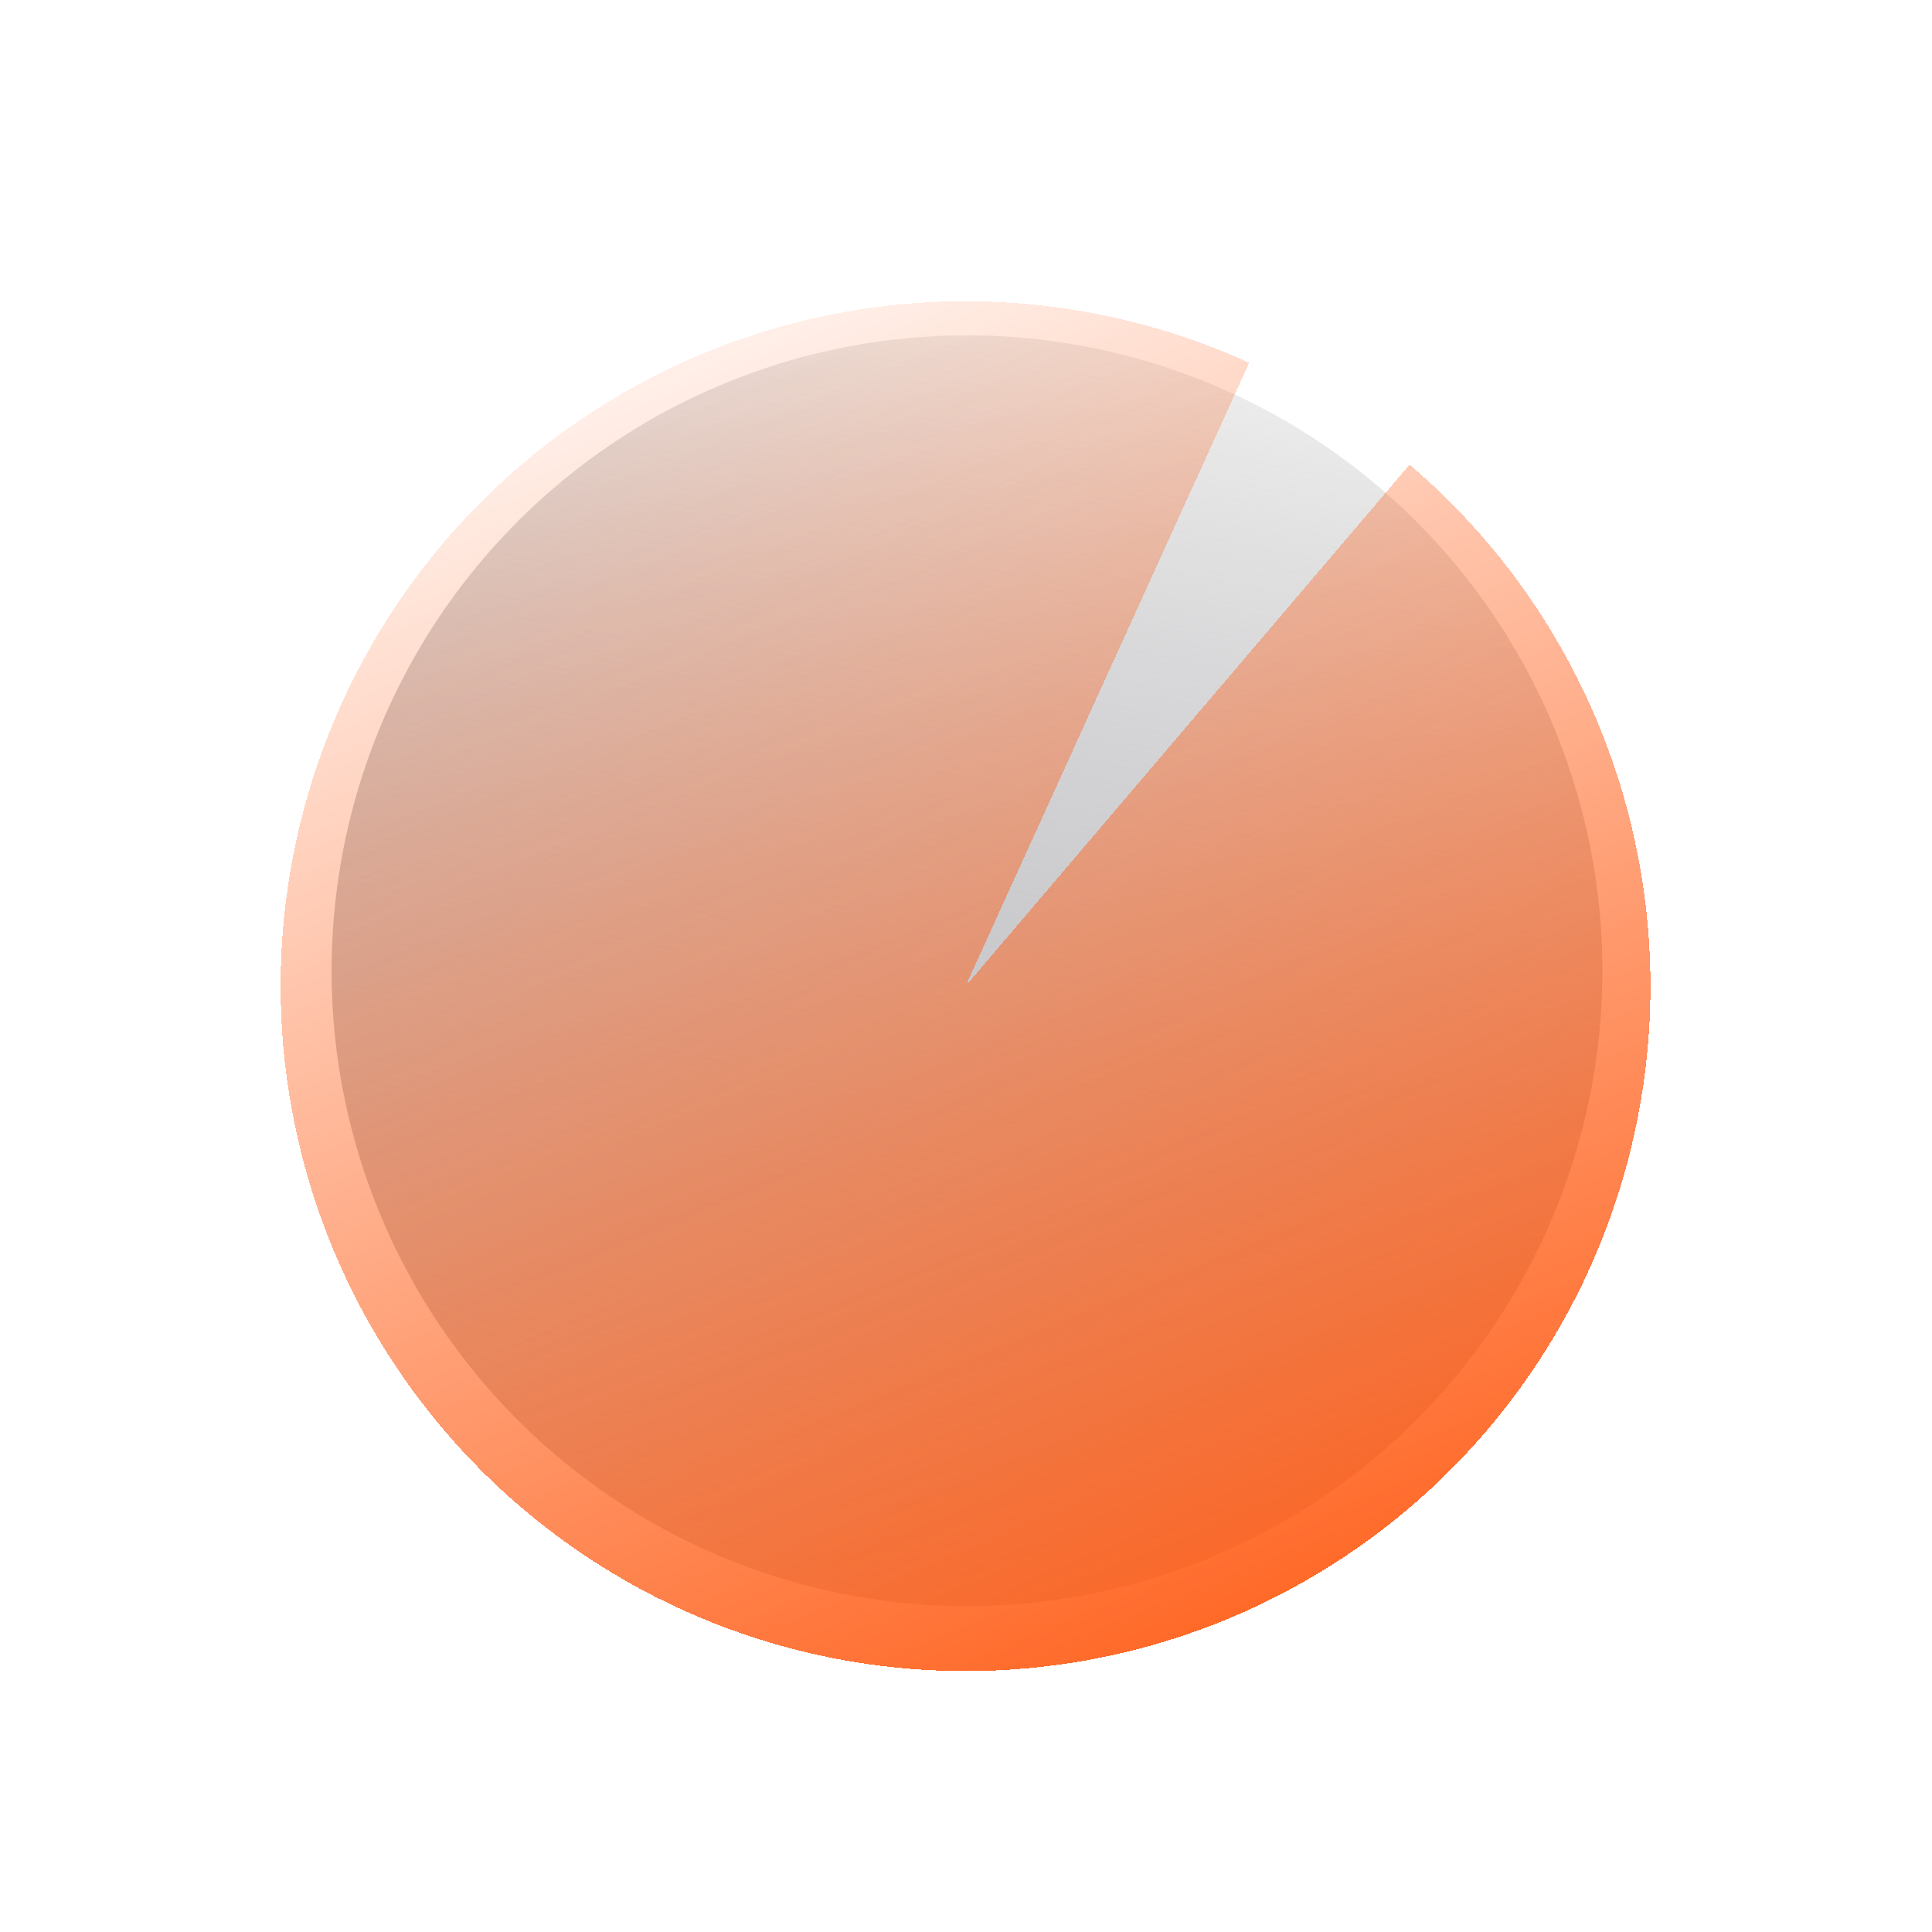 <svg width="562" height="562" viewBox="0 0 562 562" fill="none" xmlns="http://www.w3.org/2000/svg">
<g filter="url(#filter0_i_705_20471)">
<circle cx="281.287" cy="280.374" r="184.826" transform="rotate(40.411 281.287 280.374)" fill="url(#paint0_linear_705_20471)"/>
</g>
<g filter="url(#filter1_di_705_20471)">
<path d="M410.033 129.163C448.442 161.864 473.016 207.917 478.799 258.029C484.581 308.141 471.14 358.581 441.188 399.17C411.236 439.759 367.003 467.477 317.415 476.729C267.826 485.982 216.574 476.081 174.001 449.023C131.427 421.966 100.701 379.767 88.023 330.942C75.345 282.117 81.659 230.301 105.69 185.949C129.722 141.597 169.682 108.011 217.507 91.969C265.333 75.927 317.463 78.623 363.379 99.512L280.87 280.867L410.033 129.163Z" fill="url(#paint1_linear_705_20471)" shape-rendering="crispEdges"/>
</g>
<defs>
<filter id="filter0_i_705_20471" x="96.457" y="95.545" width="369.659" height="369.659" filterUnits="userSpaceOnUse" color-interpolation-filters="sRGB">
<feFlood flood-opacity="0" result="BackgroundImageFix"/>
<feBlend mode="normal" in="SourceGraphic" in2="BackgroundImageFix" result="shape"/>
<feColorMatrix in="SourceAlpha" type="matrix" values="0 0 0 0 0 0 0 0 0 0 0 0 0 0 0 0 0 0 127 0" result="hardAlpha"/>
<feOffset dy="2"/>
<feComposite in2="hardAlpha" operator="arithmetic" k2="-1" k3="1"/>
<feColorMatrix type="matrix" values="0 0 0 0 1 0 0 0 0 1 0 0 0 0 1 0 0 0 0.11 0"/>
<feBlend mode="normal" in2="shape" result="effect1_innerShadow_705_20471"/>
</filter>
<filter id="filter1_di_705_20471" x="77.627" y="81.625" width="406.485" height="406.485" filterUnits="userSpaceOnUse" color-interpolation-filters="sRGB">
<feFlood flood-opacity="0" result="BackgroundImageFix"/>
<feColorMatrix in="SourceAlpha" type="matrix" values="0 0 0 0 0 0 0 0 0 0 0 0 0 0 0 0 0 0 127 0" result="hardAlpha"/>
<feOffset dy="4"/>
<feGaussianBlur stdDeviation="2"/>
<feComposite in2="hardAlpha" operator="out"/>
<feColorMatrix type="matrix" values="0 0 0 0 0 0 0 0 0 0 0 0 0 0 0 0 0 0 0.25 0"/>
<feBlend mode="normal" in2="BackgroundImageFix" result="effect1_dropShadow_705_20471"/>
<feBlend mode="normal" in="SourceGraphic" in2="effect1_dropShadow_705_20471" result="shape"/>
<feColorMatrix in="SourceAlpha" type="matrix" values="0 0 0 0 0 0 0 0 0 0 0 0 0 0 0 0 0 0 127 0" result="hardAlpha"/>
<feOffset dy="2"/>
<feComposite in2="hardAlpha" operator="arithmetic" k2="-1" k3="1"/>
<feColorMatrix type="matrix" values="0 0 0 0 1 0 0 0 0 1 0 0 0 0 1 0 0 0 0.3 0"/>
<feBlend mode="normal" in2="shape" result="effect2_innerShadow_705_20471"/>
</filter>
<linearGradient id="paint0_linear_705_20471" x1="146.755" y1="135.148" x2="445.478" y2="680.799" gradientUnits="userSpaceOnUse">
<stop stop-color="#EFEFEF"/>
<stop offset="1" stop-color="#292835" stop-opacity="0"/>
</linearGradient>
<linearGradient id="paint1_linear_705_20471" x1="302.54" y1="524.219" x2="120.856" y2="81.25" gradientUnits="userSpaceOnUse">
<stop stop-color="#FF5E18"/>
<stop offset="1" stop-color="#FF5E18" stop-opacity="0"/>
</linearGradient>
</defs>
</svg>
